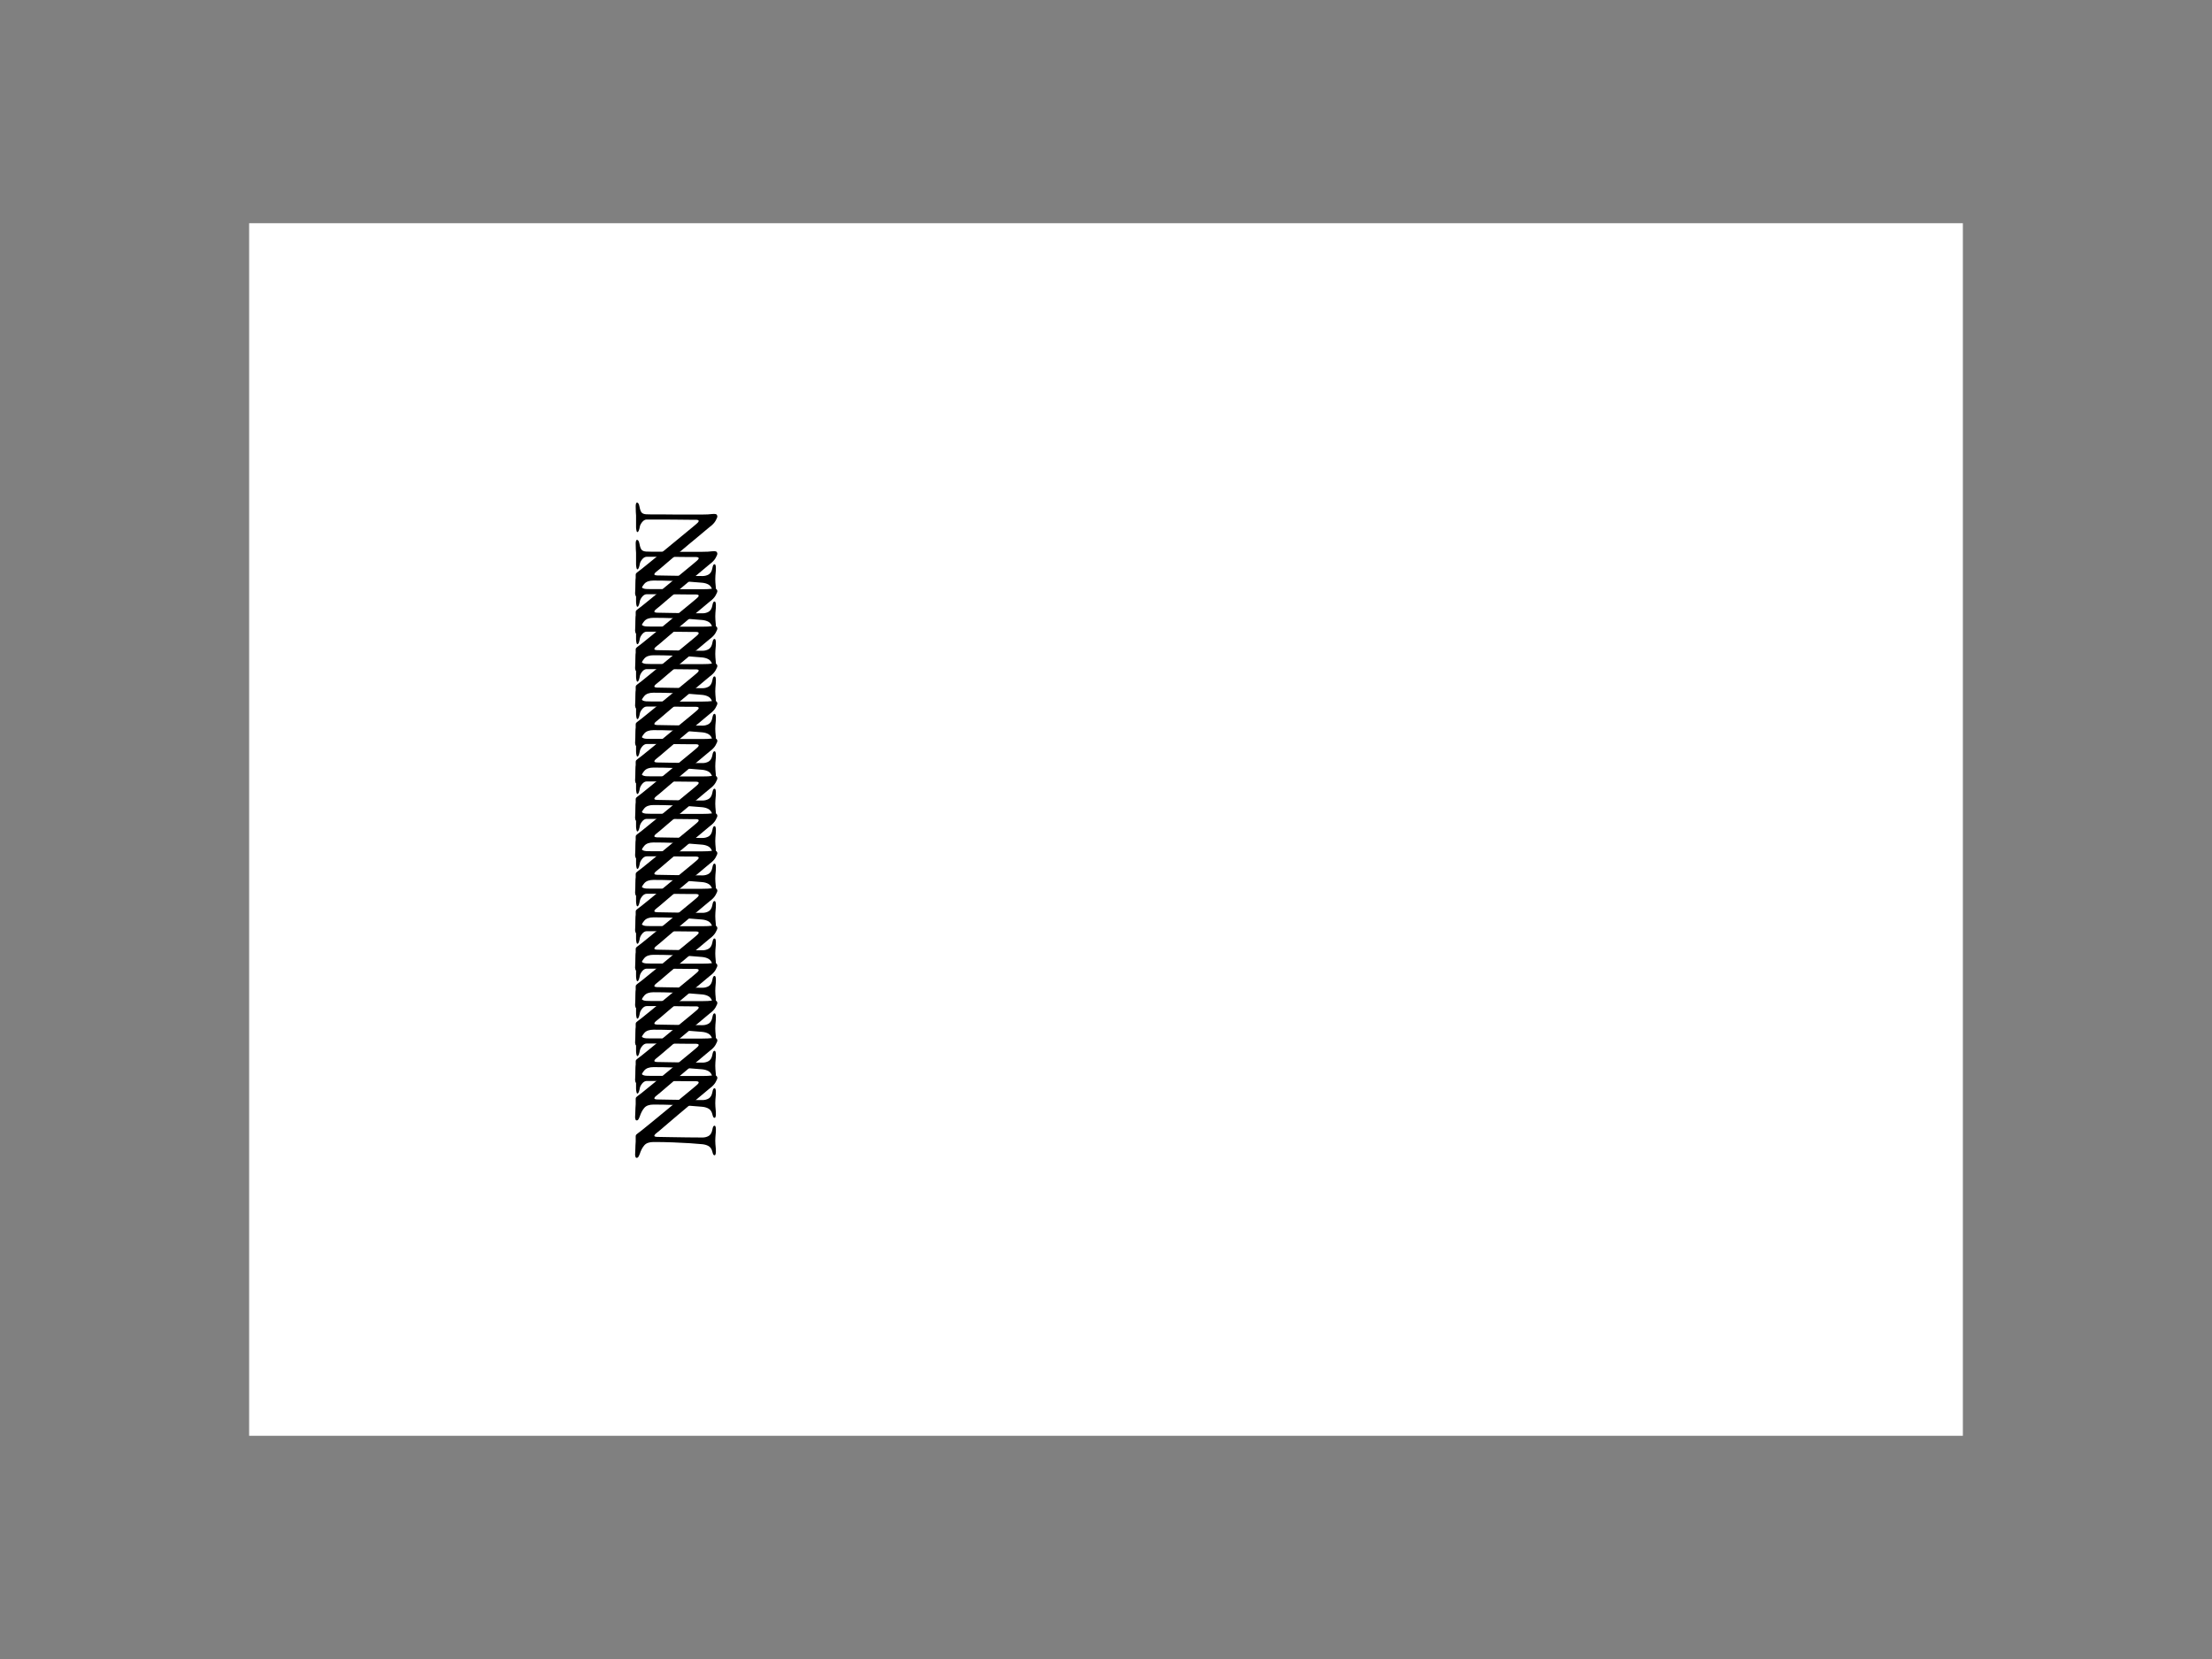 <svg width="1536" height="1152" viewBox="0 0 1536 1152" fill="none" xmlns="http://www.w3.org/2000/svg">
<rect width="1536" height="1152" fill="#808080"/>
<rect width="595" height="842" transform="translate(173 155)" fill="white"/>
<path d="M498.125 748.517C498.125 749.024 497.702 750.039 496.856 751.562C496.009 753.028 494.655 754.437 492.793 755.791C492.511 756.016 491.665 756.721 490.254 757.905C488.844 759.033 487.095 760.499 485.007 762.303C482.863 764.051 480.55 765.968 478.068 768.054C475.585 770.141 473.103 772.227 470.62 774.313C468.138 776.399 465.853 778.345 463.765 780.149C461.621 781.953 459.844 783.476 458.434 784.716C456.967 785.9 456.064 786.633 455.726 786.915C455.218 787.31 454.879 787.648 454.71 787.93C454.484 788.212 454.371 788.466 454.371 788.691C454.371 788.973 454.597 789.171 455.049 789.283C455.443 789.396 455.81 789.453 456.149 789.453C458.913 789.509 462.101 789.565 465.712 789.622C469.323 789.678 473.046 789.735 476.883 789.791C480.72 789.847 484.387 789.875 487.885 789.875C489.408 789.875 490.819 789.509 492.116 788.776C493.414 787.987 494.26 786.549 494.655 784.462C494.824 783.504 495.022 782.799 495.248 782.348C495.473 781.897 495.784 781.671 496.179 781.671C496.517 781.671 496.743 781.897 496.856 782.348C497.025 782.799 497.109 783.391 497.109 784.124C497.109 785.647 497.053 786.802 496.94 787.592C496.884 788.325 496.827 789.002 496.771 789.622C496.715 790.186 496.686 791.003 496.686 792.075C496.686 793.089 496.715 793.879 496.771 794.443C496.827 795.007 496.884 795.655 496.94 796.388C497.053 797.121 497.109 798.249 497.109 799.771C497.109 800.504 497.025 801.096 496.856 801.547C496.743 801.998 496.517 802.224 496.179 802.224C495.784 802.224 495.473 801.998 495.248 801.547C495.022 801.096 494.796 800.391 494.571 799.433C494.119 797.798 493.301 796.614 492.116 795.881C490.875 795.148 489.38 794.696 487.631 794.527C485.487 794.302 482.666 794.076 479.168 793.851C475.614 793.625 471.664 793.428 467.32 793.259C462.919 793.089 458.405 793.005 453.779 793.005C450.789 793.005 448.645 793.794 447.347 795.373C446.05 796.895 445.006 798.897 444.216 801.378C444.103 801.604 443.877 802.111 443.539 802.9C443.144 803.633 442.693 804 442.185 804C441.677 804 441.367 803.746 441.254 803.239C441.085 802.731 441 802.337 441 802.055C441.056 800.42 441.113 799.094 441.169 798.08C441.169 797.065 441.197 796.162 441.254 795.373C441.31 794.584 441.367 793.71 441.423 792.751C441.423 791.793 441.423 790.552 441.423 789.03C441.423 788.522 441.564 788.128 441.846 787.846C442.128 787.564 442.467 787.282 442.862 787C443.2 786.774 444.16 786.041 445.739 784.801C447.263 783.504 449.209 781.925 451.579 780.064C453.892 778.147 456.431 776.061 459.195 773.806C461.904 771.55 464.64 769.295 467.404 767.039C470.113 764.784 472.651 762.698 475.021 760.781C477.334 758.864 479.253 757.285 480.776 756.044C482.299 754.747 483.202 753.986 483.484 753.761C483.71 753.535 484.048 753.225 484.5 752.83C484.951 752.379 485.177 751.985 485.177 751.646C485.177 751.139 484.584 750.857 483.399 750.8C482.61 750.8 481.114 750.8 478.914 750.8C476.657 750.744 473.949 750.716 470.79 750.716C467.574 750.66 464.104 750.631 460.38 750.631C456.656 750.631 452.848 750.631 448.955 750.631C447.827 750.688 446.811 751.28 445.909 752.407C445.006 753.535 444.47 754.578 444.301 755.537C444.131 756.495 443.906 757.369 443.624 758.159C443.341 758.948 443.003 759.343 442.608 759.343C442.269 759.343 442.044 758.948 441.931 758.159C441.762 757.369 441.677 756.608 441.677 755.875C441.677 755.311 441.677 754.776 441.677 754.268C441.677 753.704 441.677 753.169 441.677 752.661C441.677 752.097 441.677 751.562 441.677 751.054C441.677 749.701 441.677 748.63 441.677 747.84C441.621 747.051 441.564 746.205 441.508 745.303C441.451 744.344 441.423 743.019 441.423 741.328C441.423 740.595 441.508 740.003 441.677 739.552C441.79 739.101 442.016 738.875 442.354 738.875C443.144 738.875 443.708 739.805 444.047 741.666C444.442 743.752 444.949 745.134 445.57 745.81C446.191 746.487 447.206 746.882 448.617 746.994C448.899 746.994 449.999 747.023 451.917 747.079C453.835 747.079 456.262 747.079 459.195 747.079C462.129 747.079 465.289 747.107 468.674 747.164C472.059 747.164 475.444 747.164 478.829 747.164C482.158 747.164 485.148 747.164 487.8 747.164C489.154 747.164 490.395 747.135 491.524 747.079C492.596 746.966 493.527 746.882 494.317 746.825C495.05 746.769 495.614 746.741 496.009 746.741C496.912 746.741 497.476 746.938 497.702 747.333C497.984 747.671 498.125 748.066 498.125 748.517Z" fill="black"/>
<path d="M498.125 722.517C498.125 723.024 497.702 724.039 496.856 725.562C496.009 727.028 494.655 728.437 492.793 729.791C492.511 730.016 491.665 730.721 490.254 731.905C488.844 733.033 487.095 734.499 485.007 736.303C482.863 738.051 480.55 739.968 478.068 742.054C475.585 744.141 473.103 746.227 470.62 748.313C468.138 750.399 465.853 752.345 463.765 754.149C461.621 755.953 459.844 757.476 458.434 758.716C456.967 759.9 456.064 760.633 455.726 760.915C455.218 761.31 454.879 761.648 454.71 761.93C454.484 762.212 454.371 762.466 454.371 762.691C454.371 762.973 454.597 763.171 455.049 763.283C455.443 763.396 455.81 763.453 456.149 763.453C458.913 763.509 462.101 763.565 465.712 763.622C469.323 763.678 473.046 763.735 476.883 763.791C480.72 763.847 484.387 763.875 487.885 763.875C489.408 763.875 490.819 763.509 492.116 762.776C493.414 761.987 494.26 760.549 494.655 758.462C494.824 757.504 495.022 756.799 495.248 756.348C495.473 755.897 495.784 755.671 496.179 755.671C496.517 755.671 496.743 755.897 496.856 756.348C497.025 756.799 497.109 757.391 497.109 758.124C497.109 759.647 497.053 760.802 496.94 761.592C496.884 762.325 496.827 763.002 496.771 763.622C496.715 764.186 496.686 765.003 496.686 766.075C496.686 767.089 496.715 767.879 496.771 768.443C496.827 769.007 496.884 769.655 496.94 770.388C497.053 771.121 497.109 772.249 497.109 773.771C497.109 774.504 497.025 775.096 496.856 775.547C496.743 775.998 496.517 776.224 496.179 776.224C495.784 776.224 495.473 775.998 495.248 775.547C495.022 775.096 494.796 774.391 494.571 773.433C494.119 771.798 493.301 770.614 492.116 769.881C490.875 769.148 489.38 768.696 487.631 768.527C485.487 768.302 482.666 768.076 479.168 767.851C475.614 767.625 471.664 767.428 467.32 767.259C462.919 767.089 458.405 767.005 453.779 767.005C450.789 767.005 448.645 767.794 447.347 769.373C446.05 770.895 445.006 772.897 444.216 775.378C444.103 775.604 443.877 776.111 443.539 776.9C443.144 777.633 442.693 778 442.185 778C441.677 778 441.367 777.746 441.254 777.239C441.085 776.731 441 776.337 441 776.055C441.056 774.42 441.113 773.094 441.169 772.08C441.169 771.065 441.197 770.162 441.254 769.373C441.31 768.584 441.367 767.71 441.423 766.751C441.423 765.793 441.423 764.552 441.423 763.03C441.423 762.522 441.564 762.128 441.846 761.846C442.128 761.564 442.467 761.282 442.862 761C443.2 760.774 444.16 760.041 445.739 758.801C447.263 757.504 449.209 755.925 451.579 754.064C453.892 752.147 456.431 750.061 459.195 747.806C461.904 745.55 464.64 743.295 467.404 741.039C470.113 738.784 472.651 736.698 475.021 734.781C477.334 732.864 479.253 731.285 480.776 730.044C482.299 728.747 483.202 727.986 483.484 727.761C483.71 727.535 484.048 727.225 484.5 726.83C484.951 726.379 485.177 725.985 485.177 725.646C485.177 725.139 484.584 724.857 483.399 724.8C482.61 724.8 481.114 724.8 478.914 724.8C476.657 724.744 473.949 724.716 470.79 724.716C467.574 724.66 464.104 724.631 460.38 724.631C456.656 724.631 452.848 724.631 448.955 724.631C447.827 724.688 446.811 725.28 445.909 726.407C445.006 727.535 444.47 728.578 444.301 729.537C444.131 730.495 443.906 731.369 443.624 732.159C443.341 732.948 443.003 733.343 442.608 733.343C442.269 733.343 442.044 732.948 441.931 732.159C441.762 731.369 441.677 730.608 441.677 729.875C441.677 729.311 441.677 728.776 441.677 728.268C441.677 727.704 441.677 727.169 441.677 726.661C441.677 726.097 441.677 725.562 441.677 725.054C441.677 723.701 441.677 722.63 441.677 721.84C441.621 721.051 441.564 720.205 441.508 719.303C441.451 718.344 441.423 717.019 441.423 715.328C441.423 714.595 441.508 714.003 441.677 713.552C441.79 713.101 442.016 712.875 442.354 712.875C443.144 712.875 443.708 713.805 444.047 715.666C444.442 717.752 444.949 719.134 445.57 719.81C446.191 720.487 447.206 720.882 448.617 720.994C448.899 720.994 449.999 721.023 451.917 721.079C453.835 721.079 456.262 721.079 459.195 721.079C462.129 721.079 465.289 721.107 468.674 721.164C472.059 721.164 475.444 721.164 478.829 721.164C482.158 721.164 485.148 721.164 487.8 721.164C489.154 721.164 490.395 721.135 491.524 721.079C492.596 720.966 493.527 720.882 494.317 720.825C495.05 720.769 495.614 720.741 496.009 720.741C496.912 720.741 497.476 720.938 497.702 721.333C497.984 721.671 498.125 722.066 498.125 722.517Z" fill="black"/>
<path d="M498.125 696.517C498.125 697.024 497.702 698.039 496.856 699.562C496.009 701.028 494.655 702.437 492.793 703.791C492.511 704.016 491.665 704.721 490.254 705.905C488.844 707.033 487.095 708.499 485.007 710.303C482.863 712.051 480.55 713.968 478.068 716.054C475.585 718.141 473.103 720.227 470.62 722.313C468.138 724.399 465.853 726.345 463.765 728.149C461.621 729.953 459.844 731.476 458.434 732.716C456.967 733.9 456.064 734.633 455.726 734.915C455.218 735.31 454.879 735.648 454.71 735.93C454.484 736.212 454.371 736.466 454.371 736.691C454.371 736.973 454.597 737.171 455.049 737.283C455.443 737.396 455.81 737.453 456.149 737.453C458.913 737.509 462.101 737.565 465.712 737.622C469.323 737.678 473.046 737.735 476.883 737.791C480.72 737.847 484.387 737.875 487.885 737.875C489.408 737.875 490.819 737.509 492.116 736.776C493.414 735.987 494.26 734.549 494.655 732.462C494.824 731.504 495.022 730.799 495.248 730.348C495.473 729.897 495.784 729.671 496.179 729.671C496.517 729.671 496.743 729.897 496.856 730.348C497.025 730.799 497.109 731.391 497.109 732.124C497.109 733.647 497.053 734.802 496.94 735.592C496.884 736.325 496.827 737.002 496.771 737.622C496.715 738.186 496.686 739.003 496.686 740.075C496.686 741.089 496.715 741.879 496.771 742.443C496.827 743.007 496.884 743.655 496.94 744.388C497.053 745.121 497.109 746.249 497.109 747.771C497.109 748.504 497.025 749.096 496.856 749.547C496.743 749.998 496.517 750.224 496.179 750.224C495.784 750.224 495.473 749.998 495.248 749.547C495.022 749.096 494.796 748.391 494.571 747.433C494.119 745.798 493.301 744.614 492.116 743.881C490.875 743.148 489.38 742.696 487.631 742.527C485.487 742.302 482.666 742.076 479.168 741.851C475.614 741.625 471.664 741.428 467.32 741.259C462.919 741.089 458.405 741.005 453.779 741.005C450.789 741.005 448.645 741.794 447.347 743.373C446.05 744.895 445.006 746.897 444.216 749.378C444.103 749.604 443.877 750.111 443.539 750.9C443.144 751.633 442.693 752 442.185 752C441.677 752 441.367 751.746 441.254 751.239C441.085 750.731 441 750.337 441 750.055C441.056 748.42 441.113 747.094 441.169 746.08C441.169 745.065 441.197 744.162 441.254 743.373C441.31 742.584 441.367 741.71 441.423 740.751C441.423 739.793 441.423 738.552 441.423 737.03C441.423 736.522 441.564 736.128 441.846 735.846C442.128 735.564 442.467 735.282 442.862 735C443.2 734.774 444.16 734.041 445.739 732.801C447.263 731.504 449.209 729.925 451.579 728.064C453.892 726.147 456.431 724.061 459.195 721.806C461.904 719.55 464.64 717.295 467.404 715.039C470.113 712.784 472.651 710.698 475.021 708.781C477.334 706.864 479.253 705.285 480.776 704.044C482.299 702.747 483.202 701.986 483.484 701.761C483.71 701.535 484.048 701.225 484.5 700.83C484.951 700.379 485.177 699.985 485.177 699.646C485.177 699.139 484.584 698.857 483.399 698.8C482.61 698.8 481.114 698.8 478.914 698.8C476.657 698.744 473.949 698.716 470.79 698.716C467.574 698.66 464.104 698.631 460.38 698.631C456.656 698.631 452.848 698.631 448.955 698.631C447.827 698.688 446.811 699.28 445.909 700.407C445.006 701.535 444.47 702.578 444.301 703.537C444.131 704.495 443.906 705.369 443.624 706.159C443.341 706.948 443.003 707.343 442.608 707.343C442.269 707.343 442.044 706.948 441.931 706.159C441.762 705.369 441.677 704.608 441.677 703.875C441.677 703.311 441.677 702.776 441.677 702.268C441.677 701.704 441.677 701.169 441.677 700.661C441.677 700.097 441.677 699.562 441.677 699.054C441.677 697.701 441.677 696.63 441.677 695.84C441.621 695.051 441.564 694.205 441.508 693.303C441.451 692.344 441.423 691.019 441.423 689.328C441.423 688.595 441.508 688.003 441.677 687.552C441.79 687.101 442.016 686.875 442.354 686.875C443.144 686.875 443.708 687.805 444.047 689.666C444.442 691.752 444.949 693.134 445.57 693.81C446.191 694.487 447.206 694.882 448.617 694.994C448.899 694.994 449.999 695.023 451.917 695.079C453.835 695.079 456.262 695.079 459.195 695.079C462.129 695.079 465.289 695.107 468.674 695.164C472.059 695.164 475.444 695.164 478.829 695.164C482.158 695.164 485.148 695.164 487.8 695.164C489.154 695.164 490.395 695.135 491.524 695.079C492.596 694.966 493.527 694.882 494.317 694.825C495.05 694.769 495.614 694.741 496.009 694.741C496.912 694.741 497.476 694.938 497.702 695.333C497.984 695.671 498.125 696.066 498.125 696.517Z" fill="black"/>
<path d="M498.125 670.517C498.125 671.024 497.702 672.039 496.856 673.562C496.009 675.028 494.655 676.437 492.793 677.791C492.511 678.016 491.665 678.721 490.254 679.905C488.844 681.033 487.095 682.499 485.007 684.303C482.863 686.051 480.55 687.968 478.068 690.054C475.585 692.141 473.103 694.227 470.62 696.313C468.138 698.399 465.853 700.345 463.765 702.149C461.621 703.953 459.844 705.476 458.434 706.716C456.967 707.9 456.064 708.633 455.726 708.915C455.218 709.31 454.879 709.648 454.71 709.93C454.484 710.212 454.371 710.466 454.371 710.691C454.371 710.973 454.597 711.171 455.049 711.283C455.443 711.396 455.81 711.453 456.149 711.453C458.913 711.509 462.101 711.565 465.712 711.622C469.323 711.678 473.046 711.735 476.883 711.791C480.72 711.847 484.387 711.875 487.885 711.875C489.408 711.875 490.819 711.509 492.116 710.776C493.414 709.987 494.26 708.549 494.655 706.462C494.824 705.504 495.022 704.799 495.248 704.348C495.473 703.897 495.784 703.671 496.179 703.671C496.517 703.671 496.743 703.897 496.856 704.348C497.025 704.799 497.109 705.391 497.109 706.124C497.109 707.647 497.053 708.802 496.94 709.592C496.884 710.325 496.827 711.002 496.771 711.622C496.715 712.186 496.686 713.003 496.686 714.075C496.686 715.089 496.715 715.879 496.771 716.443C496.827 717.007 496.884 717.655 496.94 718.388C497.053 719.121 497.109 720.249 497.109 721.771C497.109 722.504 497.025 723.096 496.856 723.547C496.743 723.998 496.517 724.224 496.179 724.224C495.784 724.224 495.473 723.998 495.248 723.547C495.022 723.096 494.796 722.391 494.571 721.433C494.119 719.798 493.301 718.614 492.116 717.881C490.875 717.148 489.38 716.696 487.631 716.527C485.487 716.302 482.666 716.076 479.168 715.851C475.614 715.625 471.664 715.428 467.32 715.259C462.919 715.089 458.405 715.005 453.779 715.005C450.789 715.005 448.645 715.794 447.347 717.373C446.05 718.895 445.006 720.897 444.216 723.378C444.103 723.604 443.877 724.111 443.539 724.9C443.144 725.633 442.693 726 442.185 726C441.677 726 441.367 725.746 441.254 725.239C441.085 724.731 441 724.337 441 724.055C441.056 722.42 441.113 721.094 441.169 720.08C441.169 719.065 441.197 718.162 441.254 717.373C441.31 716.584 441.367 715.71 441.423 714.751C441.423 713.793 441.423 712.552 441.423 711.03C441.423 710.522 441.564 710.128 441.846 709.846C442.128 709.564 442.467 709.282 442.862 709C443.2 708.774 444.16 708.041 445.739 706.801C447.263 705.504 449.209 703.925 451.579 702.064C453.892 700.147 456.431 698.061 459.195 695.806C461.904 693.55 464.64 691.295 467.404 689.039C470.113 686.784 472.651 684.698 475.021 682.781C477.334 680.864 479.253 679.285 480.776 678.044C482.299 676.747 483.202 675.986 483.484 675.761C483.71 675.535 484.048 675.225 484.5 674.83C484.951 674.379 485.177 673.985 485.177 673.646C485.177 673.139 484.584 672.857 483.399 672.8C482.61 672.8 481.114 672.8 478.914 672.8C476.657 672.744 473.949 672.716 470.79 672.716C467.574 672.66 464.104 672.631 460.38 672.631C456.656 672.631 452.848 672.631 448.955 672.631C447.827 672.688 446.811 673.28 445.909 674.407C445.006 675.535 444.47 676.578 444.301 677.537C444.131 678.495 443.906 679.369 443.624 680.159C443.341 680.948 443.003 681.343 442.608 681.343C442.269 681.343 442.044 680.948 441.931 680.159C441.762 679.369 441.677 678.608 441.677 677.875C441.677 677.311 441.677 676.776 441.677 676.268C441.677 675.704 441.677 675.169 441.677 674.661C441.677 674.097 441.677 673.562 441.677 673.054C441.677 671.701 441.677 670.63 441.677 669.84C441.621 669.051 441.564 668.205 441.508 667.303C441.451 666.344 441.423 665.019 441.423 663.328C441.423 662.595 441.508 662.003 441.677 661.552C441.79 661.101 442.016 660.875 442.354 660.875C443.144 660.875 443.708 661.805 444.047 663.666C444.442 665.752 444.949 667.134 445.57 667.81C446.191 668.487 447.206 668.882 448.617 668.994C448.899 668.994 449.999 669.023 451.917 669.079C453.835 669.079 456.262 669.079 459.195 669.079C462.129 669.079 465.289 669.107 468.674 669.164C472.059 669.164 475.444 669.164 478.829 669.164C482.158 669.164 485.148 669.164 487.8 669.164C489.154 669.164 490.395 669.135 491.524 669.079C492.596 668.966 493.527 668.882 494.317 668.825C495.05 668.769 495.614 668.741 496.009 668.741C496.912 668.741 497.476 668.938 497.702 669.333C497.984 669.671 498.125 670.066 498.125 670.517Z" fill="black"/>
<path d="M498.125 644.517C498.125 645.024 497.702 646.039 496.856 647.562C496.009 649.028 494.655 650.437 492.793 651.791C492.511 652.016 491.665 652.721 490.254 653.905C488.844 655.033 487.095 656.499 485.007 658.303C482.863 660.051 480.55 661.968 478.068 664.054C475.585 666.141 473.103 668.227 470.62 670.313C468.138 672.399 465.853 674.345 463.765 676.149C461.621 677.953 459.844 679.476 458.434 680.716C456.967 681.9 456.064 682.633 455.726 682.915C455.218 683.31 454.879 683.648 454.71 683.93C454.484 684.212 454.371 684.466 454.371 684.691C454.371 684.973 454.597 685.171 455.049 685.283C455.443 685.396 455.81 685.453 456.149 685.453C458.913 685.509 462.101 685.565 465.712 685.622C469.323 685.678 473.046 685.735 476.883 685.791C480.72 685.847 484.387 685.875 487.885 685.875C489.408 685.875 490.819 685.509 492.116 684.776C493.414 683.987 494.26 682.549 494.655 680.462C494.824 679.504 495.022 678.799 495.248 678.348C495.473 677.897 495.784 677.671 496.179 677.671C496.517 677.671 496.743 677.897 496.856 678.348C497.025 678.799 497.109 679.391 497.109 680.124C497.109 681.647 497.053 682.802 496.94 683.592C496.884 684.325 496.827 685.002 496.771 685.622C496.715 686.186 496.686 687.003 496.686 688.075C496.686 689.089 496.715 689.879 496.771 690.443C496.827 691.007 496.884 691.655 496.94 692.388C497.053 693.121 497.109 694.249 497.109 695.771C497.109 696.504 497.025 697.096 496.856 697.547C496.743 697.998 496.517 698.224 496.179 698.224C495.784 698.224 495.473 697.998 495.248 697.547C495.022 697.096 494.796 696.391 494.571 695.433C494.119 693.798 493.301 692.614 492.116 691.881C490.875 691.148 489.38 690.696 487.631 690.527C485.487 690.302 482.666 690.076 479.168 689.851C475.614 689.625 471.664 689.428 467.32 689.259C462.919 689.089 458.405 689.005 453.779 689.005C450.789 689.005 448.645 689.794 447.347 691.373C446.05 692.895 445.006 694.897 444.216 697.378C444.103 697.604 443.877 698.111 443.539 698.9C443.144 699.633 442.693 700 442.185 700C441.677 700 441.367 699.746 441.254 699.239C441.085 698.731 441 698.337 441 698.055C441.056 696.42 441.113 695.094 441.169 694.08C441.169 693.065 441.197 692.162 441.254 691.373C441.31 690.584 441.367 689.71 441.423 688.751C441.423 687.793 441.423 686.552 441.423 685.03C441.423 684.522 441.564 684.128 441.846 683.846C442.128 683.564 442.467 683.282 442.862 683C443.2 682.774 444.16 682.041 445.739 680.801C447.263 679.504 449.209 677.925 451.579 676.064C453.892 674.147 456.431 672.061 459.195 669.806C461.904 667.55 464.64 665.295 467.404 663.039C470.113 660.784 472.651 658.698 475.021 656.781C477.334 654.864 479.253 653.285 480.776 652.044C482.299 650.747 483.202 649.986 483.484 649.761C483.71 649.535 484.048 649.225 484.5 648.83C484.951 648.379 485.177 647.985 485.177 647.646C485.177 647.139 484.584 646.857 483.399 646.8C482.61 646.8 481.114 646.8 478.914 646.8C476.657 646.744 473.949 646.716 470.79 646.716C467.574 646.66 464.104 646.631 460.38 646.631C456.656 646.631 452.848 646.631 448.955 646.631C447.827 646.688 446.811 647.28 445.909 648.407C445.006 649.535 444.47 650.578 444.301 651.537C444.131 652.495 443.906 653.369 443.624 654.159C443.341 654.948 443.003 655.343 442.608 655.343C442.269 655.343 442.044 654.948 441.931 654.159C441.762 653.369 441.677 652.608 441.677 651.875C441.677 651.311 441.677 650.776 441.677 650.268C441.677 649.704 441.677 649.169 441.677 648.661C441.677 648.097 441.677 647.562 441.677 647.054C441.677 645.701 441.677 644.63 441.677 643.84C441.621 643.051 441.564 642.205 441.508 641.303C441.451 640.344 441.423 639.019 441.423 637.328C441.423 636.595 441.508 636.003 441.677 635.552C441.79 635.101 442.016 634.875 442.354 634.875C443.144 634.875 443.708 635.805 444.047 637.666C444.442 639.752 444.949 641.134 445.57 641.81C446.191 642.487 447.206 642.882 448.617 642.994C448.899 642.994 449.999 643.023 451.917 643.079C453.835 643.079 456.262 643.079 459.195 643.079C462.129 643.079 465.289 643.107 468.674 643.164C472.059 643.164 475.444 643.164 478.829 643.164C482.158 643.164 485.148 643.164 487.8 643.164C489.154 643.164 490.395 643.135 491.524 643.079C492.596 642.966 493.527 642.882 494.317 642.825C495.05 642.769 495.614 642.741 496.009 642.741C496.912 642.741 497.476 642.938 497.702 643.333C497.984 643.671 498.125 644.066 498.125 644.517Z" fill="black"/>
<path d="M498.125 618.517C498.125 619.024 497.702 620.039 496.856 621.562C496.009 623.028 494.655 624.437 492.793 625.791C492.511 626.016 491.665 626.721 490.254 627.905C488.844 629.033 487.095 630.499 485.007 632.303C482.863 634.051 480.55 635.968 478.068 638.054C475.585 640.141 473.103 642.227 470.62 644.313C468.138 646.399 465.853 648.345 463.765 650.149C461.621 651.953 459.844 653.476 458.434 654.716C456.967 655.9 456.064 656.633 455.726 656.915C455.218 657.31 454.879 657.648 454.71 657.93C454.484 658.212 454.371 658.466 454.371 658.691C454.371 658.973 454.597 659.171 455.049 659.283C455.443 659.396 455.81 659.453 456.149 659.453C458.913 659.509 462.101 659.565 465.712 659.622C469.323 659.678 473.046 659.735 476.883 659.791C480.72 659.847 484.387 659.875 487.885 659.875C489.408 659.875 490.819 659.509 492.116 658.776C493.414 657.987 494.26 656.549 494.655 654.462C494.824 653.504 495.022 652.799 495.248 652.348C495.473 651.897 495.784 651.671 496.179 651.671C496.517 651.671 496.743 651.897 496.856 652.348C497.025 652.799 497.109 653.391 497.109 654.124C497.109 655.647 497.053 656.802 496.94 657.592C496.884 658.325 496.827 659.002 496.771 659.622C496.715 660.186 496.686 661.003 496.686 662.075C496.686 663.089 496.715 663.879 496.771 664.443C496.827 665.007 496.884 665.655 496.94 666.388C497.053 667.121 497.109 668.249 497.109 669.771C497.109 670.504 497.025 671.096 496.856 671.547C496.743 671.998 496.517 672.224 496.179 672.224C495.784 672.224 495.473 671.998 495.248 671.547C495.022 671.096 494.796 670.391 494.571 669.433C494.119 667.798 493.301 666.614 492.116 665.881C490.875 665.148 489.38 664.696 487.631 664.527C485.487 664.302 482.666 664.076 479.168 663.851C475.614 663.625 471.664 663.428 467.32 663.259C462.919 663.089 458.405 663.005 453.779 663.005C450.789 663.005 448.645 663.794 447.347 665.373C446.05 666.895 445.006 668.897 444.216 671.378C444.103 671.604 443.877 672.111 443.539 672.9C443.144 673.633 442.693 674 442.185 674C441.677 674 441.367 673.746 441.254 673.239C441.085 672.731 441 672.337 441 672.055C441.056 670.42 441.113 669.094 441.169 668.08C441.169 667.065 441.197 666.162 441.254 665.373C441.31 664.584 441.367 663.71 441.423 662.751C441.423 661.793 441.423 660.552 441.423 659.03C441.423 658.522 441.564 658.128 441.846 657.846C442.128 657.564 442.467 657.282 442.862 657C443.2 656.774 444.16 656.041 445.739 654.801C447.263 653.504 449.209 651.925 451.579 650.064C453.892 648.147 456.431 646.061 459.195 643.806C461.904 641.55 464.64 639.295 467.404 637.039C470.113 634.784 472.651 632.698 475.021 630.781C477.334 628.864 479.253 627.285 480.776 626.044C482.299 624.747 483.202 623.986 483.484 623.761C483.71 623.535 484.048 623.225 484.5 622.83C484.951 622.379 485.177 621.985 485.177 621.646C485.177 621.139 484.584 620.857 483.399 620.8C482.61 620.8 481.114 620.8 478.914 620.8C476.657 620.744 473.949 620.716 470.79 620.716C467.574 620.66 464.104 620.631 460.38 620.631C456.656 620.631 452.848 620.631 448.955 620.631C447.827 620.688 446.811 621.28 445.909 622.407C445.006 623.535 444.47 624.578 444.301 625.537C444.131 626.495 443.906 627.369 443.624 628.159C443.341 628.948 443.003 629.343 442.608 629.343C442.269 629.343 442.044 628.948 441.931 628.159C441.762 627.369 441.677 626.608 441.677 625.875C441.677 625.311 441.677 624.776 441.677 624.268C441.677 623.704 441.677 623.169 441.677 622.661C441.677 622.097 441.677 621.562 441.677 621.054C441.677 619.701 441.677 618.63 441.677 617.84C441.621 617.051 441.564 616.205 441.508 615.303C441.451 614.344 441.423 613.019 441.423 611.328C441.423 610.595 441.508 610.003 441.677 609.552C441.79 609.101 442.016 608.875 442.354 608.875C443.144 608.875 443.708 609.805 444.047 611.666C444.442 613.752 444.949 615.134 445.57 615.81C446.191 616.487 447.206 616.882 448.617 616.994C448.899 616.994 449.999 617.023 451.917 617.079C453.835 617.079 456.262 617.079 459.195 617.079C462.129 617.079 465.289 617.107 468.674 617.164C472.059 617.164 475.444 617.164 478.829 617.164C482.158 617.164 485.148 617.164 487.8 617.164C489.154 617.164 490.395 617.135 491.524 617.079C492.596 616.966 493.527 616.882 494.317 616.825C495.05 616.769 495.614 616.741 496.009 616.741C496.912 616.741 497.476 616.938 497.702 617.333C497.984 617.671 498.125 618.066 498.125 618.517Z" fill="black"/>
<path d="M498.125 592.517C498.125 593.024 497.702 594.039 496.856 595.562C496.009 597.028 494.655 598.437 492.793 599.791C492.511 600.016 491.665 600.721 490.254 601.905C488.844 603.033 487.095 604.499 485.007 606.303C482.863 608.051 480.55 609.968 478.068 612.054C475.585 614.141 473.103 616.227 470.62 618.313C468.138 620.399 465.853 622.345 463.765 624.149C461.621 625.953 459.844 627.476 458.434 628.716C456.967 629.9 456.064 630.633 455.726 630.915C455.218 631.31 454.879 631.648 454.71 631.93C454.484 632.212 454.371 632.466 454.371 632.691C454.371 632.973 454.597 633.171 455.049 633.283C455.443 633.396 455.81 633.453 456.149 633.453C458.913 633.509 462.101 633.565 465.712 633.622C469.323 633.678 473.046 633.735 476.883 633.791C480.72 633.847 484.387 633.875 487.885 633.875C489.408 633.875 490.819 633.509 492.116 632.776C493.414 631.987 494.26 630.549 494.655 628.462C494.824 627.504 495.022 626.799 495.248 626.348C495.473 625.897 495.784 625.671 496.179 625.671C496.517 625.671 496.743 625.897 496.856 626.348C497.025 626.799 497.109 627.391 497.109 628.124C497.109 629.647 497.053 630.802 496.94 631.592C496.884 632.325 496.827 633.002 496.771 633.622C496.715 634.186 496.686 635.003 496.686 636.075C496.686 637.089 496.715 637.879 496.771 638.443C496.827 639.007 496.884 639.655 496.94 640.388C497.053 641.121 497.109 642.249 497.109 643.771C497.109 644.504 497.025 645.096 496.856 645.547C496.743 645.998 496.517 646.224 496.179 646.224C495.784 646.224 495.473 645.998 495.248 645.547C495.022 645.096 494.796 644.391 494.571 643.433C494.119 641.798 493.301 640.614 492.116 639.881C490.875 639.148 489.38 638.696 487.631 638.527C485.487 638.302 482.666 638.076 479.168 637.851C475.614 637.625 471.664 637.428 467.32 637.259C462.919 637.089 458.405 637.005 453.779 637.005C450.789 637.005 448.645 637.794 447.347 639.373C446.05 640.895 445.006 642.897 444.216 645.378C444.103 645.604 443.877 646.111 443.539 646.9C443.144 647.633 442.693 648 442.185 648C441.677 648 441.367 647.746 441.254 647.239C441.085 646.731 441 646.337 441 646.055C441.056 644.42 441.113 643.094 441.169 642.08C441.169 641.065 441.197 640.162 441.254 639.373C441.31 638.584 441.367 637.71 441.423 636.751C441.423 635.793 441.423 634.552 441.423 633.03C441.423 632.522 441.564 632.128 441.846 631.846C442.128 631.564 442.467 631.282 442.862 631C443.2 630.774 444.16 630.041 445.739 628.801C447.263 627.504 449.209 625.925 451.579 624.064C453.892 622.147 456.431 620.061 459.195 617.806C461.904 615.55 464.64 613.295 467.404 611.039C470.113 608.784 472.651 606.698 475.021 604.781C477.334 602.864 479.253 601.285 480.776 600.044C482.299 598.747 483.202 597.986 483.484 597.761C483.71 597.535 484.048 597.225 484.5 596.83C484.951 596.379 485.177 595.985 485.177 595.646C485.177 595.139 484.584 594.857 483.399 594.8C482.61 594.8 481.114 594.8 478.914 594.8C476.657 594.744 473.949 594.716 470.79 594.716C467.574 594.66 464.104 594.631 460.38 594.631C456.656 594.631 452.848 594.631 448.955 594.631C447.827 594.688 446.811 595.28 445.909 596.407C445.006 597.535 444.47 598.578 444.301 599.537C444.131 600.495 443.906 601.369 443.624 602.159C443.341 602.948 443.003 603.343 442.608 603.343C442.269 603.343 442.044 602.948 441.931 602.159C441.762 601.369 441.677 600.608 441.677 599.875C441.677 599.311 441.677 598.776 441.677 598.268C441.677 597.704 441.677 597.169 441.677 596.661C441.677 596.097 441.677 595.562 441.677 595.054C441.677 593.701 441.677 592.63 441.677 591.84C441.621 591.051 441.564 590.205 441.508 589.303C441.451 588.344 441.423 587.019 441.423 585.328C441.423 584.595 441.508 584.003 441.677 583.552C441.79 583.101 442.016 582.875 442.354 582.875C443.144 582.875 443.708 583.805 444.047 585.666C444.442 587.752 444.949 589.134 445.57 589.81C446.191 590.487 447.206 590.882 448.617 590.994C448.899 590.994 449.999 591.023 451.917 591.079C453.835 591.079 456.262 591.079 459.195 591.079C462.129 591.079 465.289 591.107 468.674 591.164C472.059 591.164 475.444 591.164 478.829 591.164C482.158 591.164 485.148 591.164 487.8 591.164C489.154 591.164 490.395 591.135 491.524 591.079C492.596 590.966 493.527 590.882 494.317 590.825C495.05 590.769 495.614 590.741 496.009 590.741C496.912 590.741 497.476 590.938 497.702 591.333C497.984 591.671 498.125 592.066 498.125 592.517Z" fill="black"/>
<path d="M498.125 566.517C498.125 567.024 497.702 568.039 496.856 569.562C496.009 571.028 494.655 572.437 492.793 573.791C492.511 574.016 491.665 574.721 490.254 575.905C488.844 577.033 487.095 578.499 485.007 580.303C482.863 582.051 480.55 583.968 478.068 586.054C475.585 588.141 473.103 590.227 470.62 592.313C468.138 594.399 465.853 596.345 463.765 598.149C461.621 599.953 459.844 601.476 458.434 602.716C456.967 603.9 456.064 604.633 455.726 604.915C455.218 605.31 454.879 605.648 454.71 605.93C454.484 606.212 454.371 606.466 454.371 606.691C454.371 606.973 454.597 607.171 455.049 607.283C455.443 607.396 455.81 607.453 456.149 607.453C458.913 607.509 462.101 607.565 465.712 607.622C469.323 607.678 473.046 607.735 476.883 607.791C480.72 607.847 484.387 607.875 487.885 607.875C489.408 607.875 490.819 607.509 492.116 606.776C493.414 605.987 494.26 604.549 494.655 602.462C494.824 601.504 495.022 600.799 495.248 600.348C495.473 599.897 495.784 599.671 496.179 599.671C496.517 599.671 496.743 599.897 496.856 600.348C497.025 600.799 497.109 601.391 497.109 602.124C497.109 603.647 497.053 604.802 496.94 605.592C496.884 606.325 496.827 607.002 496.771 607.622C496.715 608.186 496.686 609.003 496.686 610.075C496.686 611.089 496.715 611.879 496.771 612.443C496.827 613.007 496.884 613.655 496.94 614.388C497.053 615.121 497.109 616.249 497.109 617.771C497.109 618.504 497.025 619.096 496.856 619.547C496.743 619.998 496.517 620.224 496.179 620.224C495.784 620.224 495.473 619.998 495.248 619.547C495.022 619.096 494.796 618.391 494.571 617.433C494.119 615.798 493.301 614.614 492.116 613.881C490.875 613.148 489.38 612.696 487.631 612.527C485.487 612.302 482.666 612.076 479.168 611.851C475.614 611.625 471.664 611.428 467.32 611.259C462.919 611.089 458.405 611.005 453.779 611.005C450.789 611.005 448.645 611.794 447.347 613.373C446.05 614.895 445.006 616.897 444.216 619.378C444.103 619.604 443.877 620.111 443.539 620.9C443.144 621.633 442.693 622 442.185 622C441.677 622 441.367 621.746 441.254 621.239C441.085 620.731 441 620.337 441 620.055C441.056 618.42 441.113 617.094 441.169 616.08C441.169 615.065 441.197 614.162 441.254 613.373C441.31 612.584 441.367 611.71 441.423 610.751C441.423 609.793 441.423 608.552 441.423 607.03C441.423 606.522 441.564 606.128 441.846 605.846C442.128 605.564 442.467 605.282 442.862 605C443.2 604.774 444.16 604.041 445.739 602.801C447.263 601.504 449.209 599.925 451.579 598.064C453.892 596.147 456.431 594.061 459.195 591.806C461.904 589.55 464.64 587.295 467.404 585.039C470.113 582.784 472.651 580.698 475.021 578.781C477.334 576.864 479.253 575.285 480.776 574.044C482.299 572.747 483.202 571.986 483.484 571.761C483.71 571.535 484.048 571.225 484.5 570.83C484.951 570.379 485.177 569.985 485.177 569.646C485.177 569.139 484.584 568.857 483.399 568.8C482.61 568.8 481.114 568.8 478.914 568.8C476.657 568.744 473.949 568.716 470.79 568.716C467.574 568.66 464.104 568.631 460.38 568.631C456.656 568.631 452.848 568.631 448.955 568.631C447.827 568.688 446.811 569.28 445.909 570.407C445.006 571.535 444.47 572.578 444.301 573.537C444.131 574.495 443.906 575.369 443.624 576.159C443.341 576.948 443.003 577.343 442.608 577.343C442.269 577.343 442.044 576.948 441.931 576.159C441.762 575.369 441.677 574.608 441.677 573.875C441.677 573.311 441.677 572.776 441.677 572.268C441.677 571.704 441.677 571.169 441.677 570.661C441.677 570.097 441.677 569.562 441.677 569.054C441.677 567.701 441.677 566.63 441.677 565.84C441.621 565.051 441.564 564.205 441.508 563.303C441.451 562.344 441.423 561.019 441.423 559.328C441.423 558.595 441.508 558.003 441.677 557.552C441.79 557.101 442.016 556.875 442.354 556.875C443.144 556.875 443.708 557.805 444.047 559.666C444.442 561.752 444.949 563.134 445.57 563.81C446.191 564.487 447.206 564.882 448.617 564.994C448.899 564.994 449.999 565.023 451.917 565.079C453.835 565.079 456.262 565.079 459.195 565.079C462.129 565.079 465.289 565.107 468.674 565.164C472.059 565.164 475.444 565.164 478.829 565.164C482.158 565.164 485.148 565.164 487.8 565.164C489.154 565.164 490.395 565.135 491.524 565.079C492.596 564.966 493.527 564.882 494.317 564.825C495.05 564.769 495.614 564.741 496.009 564.741C496.912 564.741 497.476 564.938 497.702 565.333C497.984 565.671 498.125 566.066 498.125 566.517Z" fill="black"/>
<path d="M498.125 540.517C498.125 541.024 497.702 542.039 496.856 543.562C496.009 545.028 494.655 546.437 492.793 547.791C492.511 548.016 491.665 548.721 490.254 549.905C488.844 551.033 487.095 552.499 485.007 554.303C482.863 556.051 480.55 557.968 478.068 560.054C475.585 562.141 473.103 564.227 470.62 566.313C468.138 568.399 465.853 570.345 463.765 572.149C461.621 573.953 459.844 575.476 458.434 576.716C456.967 577.9 456.064 578.633 455.726 578.915C455.218 579.31 454.879 579.648 454.71 579.93C454.484 580.212 454.371 580.466 454.371 580.691C454.371 580.973 454.597 581.171 455.049 581.283C455.443 581.396 455.81 581.453 456.149 581.453C458.913 581.509 462.101 581.565 465.712 581.622C469.323 581.678 473.046 581.735 476.883 581.791C480.72 581.847 484.387 581.875 487.885 581.875C489.408 581.875 490.819 581.509 492.116 580.776C493.414 579.987 494.26 578.549 494.655 576.462C494.824 575.504 495.022 574.799 495.248 574.348C495.473 573.897 495.784 573.671 496.179 573.671C496.517 573.671 496.743 573.897 496.856 574.348C497.025 574.799 497.109 575.391 497.109 576.124C497.109 577.647 497.053 578.802 496.94 579.592C496.884 580.325 496.827 581.002 496.771 581.622C496.715 582.186 496.686 583.003 496.686 584.075C496.686 585.089 496.715 585.879 496.771 586.443C496.827 587.007 496.884 587.655 496.94 588.388C497.053 589.121 497.109 590.249 497.109 591.771C497.109 592.504 497.025 593.096 496.856 593.547C496.743 593.998 496.517 594.224 496.179 594.224C495.784 594.224 495.473 593.998 495.248 593.547C495.022 593.096 494.796 592.391 494.571 591.433C494.119 589.798 493.301 588.614 492.116 587.881C490.875 587.148 489.38 586.696 487.631 586.527C485.487 586.302 482.666 586.076 479.168 585.851C475.614 585.625 471.664 585.428 467.32 585.259C462.919 585.089 458.405 585.005 453.779 585.005C450.789 585.005 448.645 585.794 447.347 587.373C446.05 588.895 445.006 590.897 444.216 593.378C444.103 593.604 443.877 594.111 443.539 594.9C443.144 595.633 442.693 596 442.185 596C441.677 596 441.367 595.746 441.254 595.239C441.085 594.731 441 594.337 441 594.055C441.056 592.42 441.113 591.094 441.169 590.08C441.169 589.065 441.197 588.162 441.254 587.373C441.31 586.584 441.367 585.71 441.423 584.751C441.423 583.793 441.423 582.552 441.423 581.03C441.423 580.522 441.564 580.128 441.846 579.846C442.128 579.564 442.467 579.282 442.862 579C443.2 578.774 444.16 578.041 445.739 576.801C447.263 575.504 449.209 573.925 451.579 572.064C453.892 570.147 456.431 568.061 459.195 565.806C461.904 563.55 464.64 561.295 467.404 559.039C470.113 556.784 472.651 554.698 475.021 552.781C477.334 550.864 479.253 549.285 480.776 548.044C482.299 546.747 483.202 545.986 483.484 545.761C483.71 545.535 484.048 545.225 484.5 544.83C484.951 544.379 485.177 543.985 485.177 543.646C485.177 543.139 484.584 542.857 483.399 542.8C482.61 542.8 481.114 542.8 478.914 542.8C476.657 542.744 473.949 542.716 470.79 542.716C467.574 542.66 464.104 542.631 460.38 542.631C456.656 542.631 452.848 542.631 448.955 542.631C447.827 542.688 446.811 543.28 445.909 544.407C445.006 545.535 444.47 546.578 444.301 547.537C444.131 548.495 443.906 549.369 443.624 550.159C443.341 550.948 443.003 551.343 442.608 551.343C442.269 551.343 442.044 550.948 441.931 550.159C441.762 549.369 441.677 548.608 441.677 547.875C441.677 547.311 441.677 546.776 441.677 546.268C441.677 545.704 441.677 545.169 441.677 544.661C441.677 544.097 441.677 543.562 441.677 543.054C441.677 541.701 441.677 540.63 441.677 539.84C441.621 539.051 441.564 538.205 441.508 537.303C441.451 536.344 441.423 535.019 441.423 533.328C441.423 532.595 441.508 532.003 441.677 531.552C441.79 531.101 442.016 530.875 442.354 530.875C443.144 530.875 443.708 531.805 444.047 533.666C444.442 535.752 444.949 537.134 445.57 537.81C446.191 538.487 447.206 538.882 448.617 538.994C448.899 538.994 449.999 539.023 451.917 539.079C453.835 539.079 456.262 539.079 459.195 539.079C462.129 539.079 465.289 539.107 468.674 539.164C472.059 539.164 475.444 539.164 478.829 539.164C482.158 539.164 485.148 539.164 487.8 539.164C489.154 539.164 490.395 539.135 491.524 539.079C492.596 538.966 493.527 538.882 494.317 538.825C495.05 538.769 495.614 538.741 496.009 538.741C496.912 538.741 497.476 538.938 497.702 539.333C497.984 539.671 498.125 540.066 498.125 540.517Z" fill="black"/>
<path d="M498.125 514.517C498.125 515.024 497.702 516.039 496.856 517.562C496.009 519.028 494.655 520.437 492.793 521.791C492.511 522.016 491.665 522.721 490.254 523.905C488.844 525.033 487.095 526.499 485.007 528.303C482.863 530.051 480.55 531.968 478.068 534.054C475.585 536.141 473.103 538.227 470.62 540.313C468.138 542.399 465.853 544.345 463.765 546.149C461.621 547.953 459.844 549.476 458.434 550.716C456.967 551.9 456.064 552.633 455.726 552.915C455.218 553.31 454.879 553.648 454.71 553.93C454.484 554.212 454.371 554.466 454.371 554.691C454.371 554.973 454.597 555.171 455.049 555.283C455.443 555.396 455.81 555.453 456.149 555.453C458.913 555.509 462.101 555.565 465.712 555.622C469.323 555.678 473.046 555.735 476.883 555.791C480.72 555.847 484.387 555.875 487.885 555.875C489.408 555.875 490.819 555.509 492.116 554.776C493.414 553.987 494.26 552.549 494.655 550.462C494.824 549.504 495.022 548.799 495.248 548.348C495.473 547.897 495.784 547.671 496.179 547.671C496.517 547.671 496.743 547.897 496.856 548.348C497.025 548.799 497.109 549.391 497.109 550.124C497.109 551.647 497.053 552.802 496.94 553.592C496.884 554.325 496.827 555.002 496.771 555.622C496.715 556.186 496.686 557.003 496.686 558.075C496.686 559.089 496.715 559.879 496.771 560.443C496.827 561.007 496.884 561.655 496.94 562.388C497.053 563.121 497.109 564.249 497.109 565.771C497.109 566.504 497.025 567.096 496.856 567.547C496.743 567.998 496.517 568.224 496.179 568.224C495.784 568.224 495.473 567.998 495.248 567.547C495.022 567.096 494.796 566.391 494.571 565.433C494.119 563.798 493.301 562.614 492.116 561.881C490.875 561.148 489.38 560.696 487.631 560.527C485.487 560.302 482.666 560.076 479.168 559.851C475.614 559.625 471.664 559.428 467.32 559.259C462.919 559.089 458.405 559.005 453.779 559.005C450.789 559.005 448.645 559.794 447.347 561.373C446.05 562.895 445.006 564.897 444.216 567.378C444.103 567.604 443.877 568.111 443.539 568.9C443.144 569.633 442.693 570 442.185 570C441.677 570 441.367 569.746 441.254 569.239C441.085 568.731 441 568.337 441 568.055C441.056 566.42 441.113 565.094 441.169 564.08C441.169 563.065 441.197 562.162 441.254 561.373C441.31 560.584 441.367 559.71 441.423 558.751C441.423 557.793 441.423 556.552 441.423 555.03C441.423 554.522 441.564 554.128 441.846 553.846C442.128 553.564 442.467 553.282 442.862 553C443.2 552.774 444.16 552.041 445.739 550.801C447.263 549.504 449.209 547.925 451.579 546.064C453.892 544.147 456.431 542.061 459.195 539.806C461.904 537.55 464.64 535.295 467.404 533.039C470.113 530.784 472.651 528.698 475.021 526.781C477.334 524.864 479.253 523.285 480.776 522.044C482.299 520.747 483.202 519.986 483.484 519.761C483.71 519.535 484.048 519.225 484.5 518.83C484.951 518.379 485.177 517.985 485.177 517.646C485.177 517.139 484.584 516.857 483.399 516.8C482.61 516.8 481.114 516.8 478.914 516.8C476.657 516.744 473.949 516.716 470.79 516.716C467.574 516.66 464.104 516.631 460.38 516.631C456.656 516.631 452.848 516.631 448.955 516.631C447.827 516.688 446.811 517.28 445.909 518.407C445.006 519.535 444.47 520.578 444.301 521.537C444.131 522.495 443.906 523.369 443.624 524.159C443.341 524.948 443.003 525.343 442.608 525.343C442.269 525.343 442.044 524.948 441.931 524.159C441.762 523.369 441.677 522.608 441.677 521.875C441.677 521.311 441.677 520.776 441.677 520.268C441.677 519.704 441.677 519.169 441.677 518.661C441.677 518.097 441.677 517.562 441.677 517.054C441.677 515.701 441.677 514.63 441.677 513.84C441.621 513.051 441.564 512.205 441.508 511.303C441.451 510.344 441.423 509.019 441.423 507.328C441.423 506.595 441.508 506.003 441.677 505.552C441.79 505.101 442.016 504.875 442.354 504.875C443.144 504.875 443.708 505.805 444.047 507.666C444.442 509.752 444.949 511.134 445.57 511.81C446.191 512.487 447.206 512.882 448.617 512.994C448.899 512.994 449.999 513.023 451.917 513.079C453.835 513.079 456.262 513.079 459.195 513.079C462.129 513.079 465.289 513.107 468.674 513.164C472.059 513.164 475.444 513.164 478.829 513.164C482.158 513.164 485.148 513.164 487.8 513.164C489.154 513.164 490.395 513.135 491.524 513.079C492.596 512.966 493.527 512.882 494.317 512.825C495.05 512.769 495.614 512.741 496.009 512.741C496.912 512.741 497.476 512.938 497.702 513.333C497.984 513.671 498.125 514.066 498.125 514.517Z" fill="black"/>
<path d="M498.125 488.517C498.125 489.024 497.702 490.039 496.856 491.562C496.009 493.028 494.655 494.437 492.793 495.791C492.511 496.016 491.665 496.721 490.254 497.905C488.844 499.033 487.095 500.499 485.007 502.303C482.863 504.051 480.55 505.968 478.068 508.054C475.585 510.141 473.103 512.227 470.62 514.313C468.138 516.399 465.853 518.345 463.765 520.149C461.621 521.953 459.844 523.476 458.434 524.716C456.967 525.9 456.064 526.633 455.726 526.915C455.218 527.31 454.879 527.648 454.71 527.93C454.484 528.212 454.371 528.466 454.371 528.691C454.371 528.973 454.597 529.171 455.049 529.283C455.443 529.396 455.81 529.453 456.149 529.453C458.913 529.509 462.101 529.565 465.712 529.622C469.323 529.678 473.046 529.735 476.883 529.791C480.72 529.847 484.387 529.875 487.885 529.875C489.408 529.875 490.819 529.509 492.116 528.776C493.414 527.987 494.26 526.549 494.655 524.462C494.824 523.504 495.022 522.799 495.248 522.348C495.473 521.897 495.784 521.671 496.179 521.671C496.517 521.671 496.743 521.897 496.856 522.348C497.025 522.799 497.109 523.391 497.109 524.124C497.109 525.647 497.053 526.802 496.94 527.592C496.884 528.325 496.827 529.002 496.771 529.622C496.715 530.186 496.686 531.003 496.686 532.075C496.686 533.089 496.715 533.879 496.771 534.443C496.827 535.007 496.884 535.655 496.94 536.388C497.053 537.121 497.109 538.249 497.109 539.771C497.109 540.504 497.025 541.096 496.856 541.547C496.743 541.998 496.517 542.224 496.179 542.224C495.784 542.224 495.473 541.998 495.248 541.547C495.022 541.096 494.796 540.391 494.571 539.433C494.119 537.798 493.301 536.614 492.116 535.881C490.875 535.148 489.38 534.696 487.631 534.527C485.487 534.302 482.666 534.076 479.168 533.851C475.614 533.625 471.664 533.428 467.32 533.259C462.919 533.089 458.405 533.005 453.779 533.005C450.789 533.005 448.645 533.794 447.347 535.373C446.05 536.895 445.006 538.897 444.216 541.378C444.103 541.604 443.877 542.111 443.539 542.9C443.144 543.633 442.693 544 442.185 544C441.677 544 441.367 543.746 441.254 543.239C441.085 542.731 441 542.337 441 542.055C441.056 540.42 441.113 539.094 441.169 538.08C441.169 537.065 441.197 536.162 441.254 535.373C441.31 534.584 441.367 533.71 441.423 532.751C441.423 531.793 441.423 530.552 441.423 529.03C441.423 528.522 441.564 528.128 441.846 527.846C442.128 527.564 442.467 527.282 442.862 527C443.2 526.774 444.16 526.041 445.739 524.801C447.263 523.504 449.209 521.925 451.579 520.064C453.892 518.147 456.431 516.061 459.195 513.806C461.904 511.55 464.64 509.295 467.404 507.039C470.113 504.784 472.651 502.698 475.021 500.781C477.334 498.864 479.253 497.285 480.776 496.044C482.299 494.747 483.202 493.986 483.484 493.761C483.71 493.535 484.048 493.225 484.5 492.83C484.951 492.379 485.177 491.985 485.177 491.646C485.177 491.139 484.584 490.857 483.399 490.8C482.61 490.8 481.114 490.8 478.914 490.8C476.657 490.744 473.949 490.716 470.79 490.716C467.574 490.66 464.104 490.631 460.38 490.631C456.656 490.631 452.848 490.631 448.955 490.631C447.827 490.688 446.811 491.28 445.909 492.407C445.006 493.535 444.47 494.578 444.301 495.537C444.131 496.495 443.906 497.369 443.624 498.159C443.341 498.948 443.003 499.343 442.608 499.343C442.269 499.343 442.044 498.948 441.931 498.159C441.762 497.369 441.677 496.608 441.677 495.875C441.677 495.311 441.677 494.776 441.677 494.268C441.677 493.704 441.677 493.169 441.677 492.661C441.677 492.097 441.677 491.562 441.677 491.054C441.677 489.701 441.677 488.63 441.677 487.84C441.621 487.051 441.564 486.205 441.508 485.303C441.451 484.344 441.423 483.019 441.423 481.328C441.423 480.595 441.508 480.003 441.677 479.552C441.79 479.101 442.016 478.875 442.354 478.875C443.144 478.875 443.708 479.805 444.047 481.666C444.442 483.752 444.949 485.134 445.57 485.81C446.191 486.487 447.206 486.882 448.617 486.994C448.899 486.994 449.999 487.023 451.917 487.079C453.835 487.079 456.262 487.079 459.195 487.079C462.129 487.079 465.289 487.107 468.674 487.164C472.059 487.164 475.444 487.164 478.829 487.164C482.158 487.164 485.148 487.164 487.8 487.164C489.154 487.164 490.395 487.135 491.524 487.079C492.596 486.966 493.527 486.882 494.317 486.825C495.05 486.769 495.614 486.741 496.009 486.741C496.912 486.741 497.476 486.938 497.702 487.333C497.984 487.671 498.125 488.066 498.125 488.517Z" fill="black"/>
<path d="M498.125 462.517C498.125 463.024 497.702 464.039 496.856 465.562C496.009 467.028 494.655 468.437 492.793 469.791C492.511 470.016 491.665 470.721 490.254 471.905C488.844 473.033 487.095 474.499 485.007 476.303C482.863 478.051 480.55 479.968 478.068 482.054C475.585 484.141 473.103 486.227 470.62 488.313C468.138 490.399 465.853 492.345 463.765 494.149C461.621 495.953 459.844 497.476 458.434 498.716C456.967 499.9 456.064 500.633 455.726 500.915C455.218 501.31 454.879 501.648 454.71 501.93C454.484 502.212 454.371 502.466 454.371 502.691C454.371 502.973 454.597 503.171 455.049 503.283C455.443 503.396 455.81 503.453 456.149 503.453C458.913 503.509 462.101 503.565 465.712 503.622C469.323 503.678 473.046 503.735 476.883 503.791C480.72 503.847 484.387 503.875 487.885 503.875C489.408 503.875 490.819 503.509 492.116 502.776C493.414 501.987 494.26 500.549 494.655 498.462C494.824 497.504 495.022 496.799 495.248 496.348C495.473 495.897 495.784 495.671 496.179 495.671C496.517 495.671 496.743 495.897 496.856 496.348C497.025 496.799 497.109 497.391 497.109 498.124C497.109 499.647 497.053 500.802 496.94 501.592C496.884 502.325 496.827 503.002 496.771 503.622C496.715 504.186 496.686 505.003 496.686 506.075C496.686 507.089 496.715 507.879 496.771 508.443C496.827 509.007 496.884 509.655 496.94 510.388C497.053 511.121 497.109 512.249 497.109 513.771C497.109 514.504 497.025 515.096 496.856 515.547C496.743 515.998 496.517 516.224 496.179 516.224C495.784 516.224 495.473 515.998 495.248 515.547C495.022 515.096 494.796 514.391 494.571 513.433C494.119 511.798 493.301 510.614 492.116 509.881C490.875 509.148 489.38 508.696 487.631 508.527C485.487 508.302 482.666 508.076 479.168 507.851C475.614 507.625 471.664 507.428 467.32 507.259C462.919 507.089 458.405 507.005 453.779 507.005C450.789 507.005 448.645 507.794 447.347 509.373C446.05 510.895 445.006 512.897 444.216 515.378C444.103 515.604 443.877 516.111 443.539 516.9C443.144 517.633 442.693 518 442.185 518C441.677 518 441.367 517.746 441.254 517.239C441.085 516.731 441 516.337 441 516.055C441.056 514.42 441.113 513.094 441.169 512.08C441.169 511.065 441.197 510.162 441.254 509.373C441.31 508.584 441.367 507.71 441.423 506.751C441.423 505.793 441.423 504.552 441.423 503.03C441.423 502.522 441.564 502.128 441.846 501.846C442.128 501.564 442.467 501.282 442.862 501C443.2 500.774 444.16 500.041 445.739 498.801C447.263 497.504 449.209 495.925 451.579 494.064C453.892 492.147 456.431 490.061 459.195 487.806C461.904 485.55 464.64 483.295 467.404 481.039C470.113 478.784 472.651 476.698 475.021 474.781C477.334 472.864 479.253 471.285 480.776 470.044C482.299 468.747 483.202 467.986 483.484 467.761C483.71 467.535 484.048 467.225 484.5 466.83C484.951 466.379 485.177 465.985 485.177 465.646C485.177 465.139 484.584 464.857 483.399 464.8C482.61 464.8 481.114 464.8 478.914 464.8C476.657 464.744 473.949 464.716 470.79 464.716C467.574 464.66 464.104 464.631 460.38 464.631C456.656 464.631 452.848 464.631 448.955 464.631C447.827 464.688 446.811 465.28 445.909 466.407C445.006 467.535 444.47 468.578 444.301 469.537C444.131 470.495 443.906 471.369 443.624 472.159C443.341 472.948 443.003 473.343 442.608 473.343C442.269 473.343 442.044 472.948 441.931 472.159C441.762 471.369 441.677 470.608 441.677 469.875C441.677 469.311 441.677 468.776 441.677 468.268C441.677 467.704 441.677 467.169 441.677 466.661C441.677 466.097 441.677 465.562 441.677 465.054C441.677 463.701 441.677 462.63 441.677 461.84C441.621 461.051 441.564 460.205 441.508 459.303C441.451 458.344 441.423 457.019 441.423 455.328C441.423 454.595 441.508 454.003 441.677 453.552C441.79 453.101 442.016 452.875 442.354 452.875C443.144 452.875 443.708 453.805 444.047 455.666C444.442 457.752 444.949 459.134 445.57 459.81C446.191 460.487 447.206 460.882 448.617 460.994C448.899 460.994 449.999 461.023 451.917 461.079C453.835 461.079 456.262 461.079 459.195 461.079C462.129 461.079 465.289 461.107 468.674 461.164C472.059 461.164 475.444 461.164 478.829 461.164C482.158 461.164 485.148 461.164 487.8 461.164C489.154 461.164 490.395 461.135 491.524 461.079C492.596 460.966 493.527 460.882 494.317 460.825C495.05 460.769 495.614 460.741 496.009 460.741C496.912 460.741 497.476 460.938 497.702 461.333C497.984 461.671 498.125 462.066 498.125 462.517Z" fill="black"/>
<path d="M498.125 436.517C498.125 437.024 497.702 438.039 496.856 439.562C496.009 441.028 494.655 442.437 492.793 443.791C492.511 444.016 491.665 444.721 490.254 445.905C488.844 447.033 487.095 448.499 485.007 450.303C482.863 452.051 480.55 453.968 478.068 456.054C475.585 458.141 473.103 460.227 470.62 462.313C468.138 464.399 465.853 466.345 463.765 468.149C461.621 469.953 459.844 471.476 458.434 472.716C456.967 473.9 456.064 474.633 455.726 474.915C455.218 475.31 454.879 475.648 454.71 475.93C454.484 476.212 454.371 476.466 454.371 476.691C454.371 476.973 454.597 477.171 455.049 477.283C455.443 477.396 455.81 477.453 456.149 477.453C458.913 477.509 462.101 477.565 465.712 477.622C469.323 477.678 473.046 477.735 476.883 477.791C480.72 477.847 484.387 477.875 487.885 477.875C489.408 477.875 490.819 477.509 492.116 476.776C493.414 475.987 494.26 474.549 494.655 472.462C494.824 471.504 495.022 470.799 495.248 470.348C495.473 469.897 495.784 469.671 496.179 469.671C496.517 469.671 496.743 469.897 496.856 470.348C497.025 470.799 497.109 471.391 497.109 472.124C497.109 473.647 497.053 474.802 496.94 475.592C496.884 476.325 496.827 477.002 496.771 477.622C496.715 478.186 496.686 479.003 496.686 480.075C496.686 481.089 496.715 481.879 496.771 482.443C496.827 483.007 496.884 483.655 496.94 484.388C497.053 485.121 497.109 486.249 497.109 487.771C497.109 488.504 497.025 489.096 496.856 489.547C496.743 489.998 496.517 490.224 496.179 490.224C495.784 490.224 495.473 489.998 495.248 489.547C495.022 489.096 494.796 488.391 494.571 487.433C494.119 485.798 493.301 484.614 492.116 483.881C490.875 483.148 489.38 482.696 487.631 482.527C485.487 482.302 482.666 482.076 479.168 481.851C475.614 481.625 471.664 481.428 467.32 481.259C462.919 481.089 458.405 481.005 453.779 481.005C450.789 481.005 448.645 481.794 447.347 483.373C446.05 484.895 445.006 486.897 444.216 489.378C444.103 489.604 443.877 490.111 443.539 490.9C443.144 491.633 442.693 492 442.185 492C441.677 492 441.367 491.746 441.254 491.239C441.085 490.731 441 490.337 441 490.055C441.056 488.42 441.113 487.094 441.169 486.08C441.169 485.065 441.197 484.162 441.254 483.373C441.31 482.584 441.367 481.71 441.423 480.751C441.423 479.793 441.423 478.552 441.423 477.03C441.423 476.522 441.564 476.128 441.846 475.846C442.128 475.564 442.467 475.282 442.862 475C443.2 474.774 444.16 474.041 445.739 472.801C447.263 471.504 449.209 469.925 451.579 468.064C453.892 466.147 456.431 464.061 459.195 461.806C461.904 459.55 464.64 457.295 467.404 455.039C470.113 452.784 472.651 450.698 475.021 448.781C477.334 446.864 479.253 445.285 480.776 444.044C482.299 442.747 483.202 441.986 483.484 441.761C483.71 441.535 484.048 441.225 484.5 440.83C484.951 440.379 485.177 439.985 485.177 439.646C485.177 439.139 484.584 438.857 483.399 438.8C482.61 438.8 481.114 438.8 478.914 438.8C476.657 438.744 473.949 438.716 470.79 438.716C467.574 438.66 464.104 438.631 460.38 438.631C456.656 438.631 452.848 438.631 448.955 438.631C447.827 438.688 446.811 439.28 445.909 440.407C445.006 441.535 444.47 442.578 444.301 443.537C444.131 444.495 443.906 445.369 443.624 446.159C443.341 446.948 443.003 447.343 442.608 447.343C442.269 447.343 442.044 446.948 441.931 446.159C441.762 445.369 441.677 444.608 441.677 443.875C441.677 443.311 441.677 442.776 441.677 442.268C441.677 441.704 441.677 441.169 441.677 440.661C441.677 440.097 441.677 439.562 441.677 439.054C441.677 437.701 441.677 436.63 441.677 435.84C441.621 435.051 441.564 434.205 441.508 433.303C441.451 432.344 441.423 431.019 441.423 429.328C441.423 428.595 441.508 428.003 441.677 427.552C441.79 427.101 442.016 426.875 442.354 426.875C443.144 426.875 443.708 427.805 444.047 429.666C444.442 431.752 444.949 433.134 445.57 433.81C446.191 434.487 447.206 434.882 448.617 434.994C448.899 434.994 449.999 435.023 451.917 435.079C453.835 435.079 456.262 435.079 459.195 435.079C462.129 435.079 465.289 435.107 468.674 435.164C472.059 435.164 475.444 435.164 478.829 435.164C482.158 435.164 485.148 435.164 487.8 435.164C489.154 435.164 490.395 435.135 491.524 435.079C492.596 434.966 493.527 434.882 494.317 434.825C495.05 434.769 495.614 434.741 496.009 434.741C496.912 434.741 497.476 434.938 497.702 435.333C497.984 435.671 498.125 436.066 498.125 436.517Z" fill="black"/>
<path d="M498.125 384.517C498.125 385.024 497.702 386.039 496.856 387.562C496.009 389.028 494.655 390.437 492.793 391.791C492.511 392.016 491.665 392.721 490.254 393.905C488.844 395.033 487.095 396.499 485.007 398.303C482.863 400.051 480.55 401.968 478.068 404.054C475.585 406.141 473.103 408.227 470.62 410.313C468.138 412.399 465.853 414.345 463.765 416.149C461.621 417.953 459.844 419.476 458.434 420.716C456.967 421.9 456.064 422.633 455.726 422.915C455.218 423.31 454.879 423.648 454.71 423.93C454.484 424.212 454.371 424.466 454.371 424.691C454.371 424.973 454.597 425.171 455.049 425.283C455.443 425.396 455.81 425.453 456.149 425.453C458.913 425.509 462.101 425.565 465.712 425.622C469.323 425.678 473.046 425.735 476.883 425.791C480.72 425.847 484.387 425.875 487.885 425.875C489.408 425.875 490.819 425.509 492.116 424.776C493.414 423.987 494.26 422.549 494.655 420.462C494.824 419.504 495.022 418.799 495.248 418.348C495.473 417.897 495.784 417.671 496.179 417.671C496.517 417.671 496.743 417.897 496.856 418.348C497.025 418.799 497.109 419.391 497.109 420.124C497.109 421.647 497.053 422.802 496.94 423.592C496.884 424.325 496.827 425.002 496.771 425.622C496.715 426.186 496.686 427.003 496.686 428.075C496.686 429.089 496.715 429.879 496.771 430.443C496.827 431.007 496.884 431.655 496.94 432.388C497.053 433.121 497.109 434.249 497.109 435.771C497.109 436.504 497.025 437.096 496.856 437.547C496.743 437.998 496.517 438.224 496.179 438.224C495.784 438.224 495.473 437.998 495.248 437.547C495.022 437.096 494.796 436.391 494.571 435.433C494.119 433.798 493.301 432.614 492.116 431.881C490.875 431.148 489.38 430.696 487.631 430.527C485.487 430.302 482.666 430.076 479.168 429.851C475.614 429.625 471.664 429.428 467.32 429.259C462.919 429.089 458.405 429.005 453.779 429.005C450.789 429.005 448.645 429.794 447.347 431.373C446.05 432.895 445.006 434.897 444.216 437.378C444.103 437.604 443.877 438.111 443.539 438.9C443.144 439.633 442.693 440 442.185 440C441.677 440 441.367 439.746 441.254 439.239C441.085 438.731 441 438.337 441 438.055C441.056 436.42 441.113 435.094 441.169 434.08C441.169 433.065 441.197 432.162 441.254 431.373C441.31 430.584 441.367 429.71 441.423 428.751C441.423 427.793 441.423 426.552 441.423 425.03C441.423 424.522 441.564 424.128 441.846 423.846C442.128 423.564 442.467 423.282 442.862 423C443.2 422.774 444.16 422.041 445.739 420.801C447.263 419.504 449.209 417.925 451.579 416.064C453.892 414.147 456.431 412.061 459.195 409.806C461.904 407.55 464.64 405.295 467.404 403.039C470.113 400.784 472.651 398.698 475.021 396.781C477.334 394.864 479.253 393.285 480.776 392.044C482.299 390.747 483.202 389.986 483.484 389.761C483.71 389.535 484.048 389.225 484.5 388.83C484.951 388.379 485.177 387.985 485.177 387.646C485.177 387.139 484.584 386.857 483.399 386.8C482.61 386.8 481.114 386.8 478.914 386.8C476.657 386.744 473.949 386.716 470.79 386.716C467.574 386.66 464.104 386.631 460.38 386.631C456.656 386.631 452.848 386.631 448.955 386.631C447.827 386.688 446.811 387.28 445.909 388.407C445.006 389.535 444.47 390.578 444.301 391.537C444.131 392.495 443.906 393.369 443.624 394.159C443.341 394.948 443.003 395.343 442.608 395.343C442.269 395.343 442.044 394.948 441.931 394.159C441.762 393.369 441.677 392.608 441.677 391.875C441.677 391.311 441.677 390.776 441.677 390.268C441.677 389.704 441.677 389.169 441.677 388.661C441.677 388.097 441.677 387.562 441.677 387.054C441.677 385.701 441.677 384.63 441.677 383.84C441.621 383.051 441.564 382.205 441.508 381.303C441.451 380.344 441.423 379.019 441.423 377.328C441.423 376.595 441.508 376.003 441.677 375.552C441.79 375.101 442.016 374.875 442.354 374.875C443.144 374.875 443.708 375.805 444.047 377.666C444.442 379.752 444.949 381.134 445.57 381.81C446.191 382.487 447.206 382.882 448.617 382.994C448.899 382.994 449.999 383.023 451.917 383.079C453.835 383.079 456.262 383.079 459.195 383.079C462.129 383.079 465.289 383.107 468.674 383.164C472.059 383.164 475.444 383.164 478.829 383.164C482.158 383.164 485.148 383.164 487.8 383.164C489.154 383.164 490.395 383.135 491.524 383.079C492.596 382.966 493.527 382.882 494.317 382.825C495.05 382.769 495.614 382.741 496.009 382.741C496.912 382.741 497.476 382.938 497.702 383.333C497.984 383.671 498.125 384.066 498.125 384.517Z" fill="black"/>
<path d="M498.125 410.517C498.125 411.024 497.702 412.039 496.856 413.562C496.009 415.028 494.655 416.437 492.793 417.791C492.511 418.016 491.665 418.721 490.254 419.905C488.844 421.033 487.095 422.499 485.007 424.303C482.863 426.051 480.55 427.968 478.068 430.054C475.585 432.141 473.103 434.227 470.62 436.313C468.138 438.399 465.853 440.345 463.765 442.149C461.621 443.953 459.844 445.476 458.434 446.716C456.967 447.9 456.064 448.633 455.726 448.915C455.218 449.31 454.879 449.648 454.71 449.93C454.484 450.212 454.371 450.466 454.371 450.691C454.371 450.973 454.597 451.171 455.049 451.283C455.443 451.396 455.81 451.453 456.149 451.453C458.913 451.509 462.101 451.565 465.712 451.622C469.323 451.678 473.046 451.735 476.883 451.791C480.72 451.847 484.387 451.875 487.885 451.875C489.408 451.875 490.819 451.509 492.116 450.776C493.414 449.987 494.26 448.549 494.655 446.462C494.824 445.504 495.022 444.799 495.248 444.348C495.473 443.897 495.784 443.671 496.179 443.671C496.517 443.671 496.743 443.897 496.856 444.348C497.025 444.799 497.109 445.391 497.109 446.124C497.109 447.647 497.053 448.802 496.94 449.592C496.884 450.325 496.827 451.002 496.771 451.622C496.715 452.186 496.686 453.003 496.686 454.075C496.686 455.089 496.715 455.879 496.771 456.443C496.827 457.007 496.884 457.655 496.94 458.388C497.053 459.121 497.109 460.249 497.109 461.771C497.109 462.504 497.025 463.096 496.856 463.547C496.743 463.998 496.517 464.224 496.179 464.224C495.784 464.224 495.473 463.998 495.248 463.547C495.022 463.096 494.796 462.391 494.571 461.433C494.119 459.798 493.301 458.614 492.116 457.881C490.875 457.148 489.38 456.696 487.631 456.527C485.487 456.302 482.666 456.076 479.168 455.851C475.614 455.625 471.664 455.428 467.32 455.259C462.919 455.089 458.405 455.005 453.779 455.005C450.789 455.005 448.645 455.794 447.347 457.373C446.05 458.895 445.006 460.897 444.216 463.378C444.103 463.604 443.877 464.111 443.539 464.9C443.144 465.633 442.693 466 442.185 466C441.677 466 441.367 465.746 441.254 465.239C441.085 464.731 441 464.337 441 464.055C441.056 462.42 441.113 461.094 441.169 460.08C441.169 459.065 441.197 458.162 441.254 457.373C441.31 456.584 441.367 455.71 441.423 454.751C441.423 453.793 441.423 452.552 441.423 451.03C441.423 450.522 441.564 450.128 441.846 449.846C442.128 449.564 442.467 449.282 442.862 449C443.2 448.774 444.16 448.041 445.739 446.801C447.263 445.504 449.209 443.925 451.579 442.064C453.892 440.147 456.431 438.061 459.195 435.806C461.904 433.55 464.64 431.295 467.404 429.039C470.113 426.784 472.651 424.698 475.021 422.781C477.334 420.864 479.253 419.285 480.776 418.044C482.299 416.747 483.202 415.986 483.484 415.761C483.71 415.535 484.048 415.225 484.5 414.83C484.951 414.379 485.177 413.985 485.177 413.646C485.177 413.139 484.584 412.857 483.399 412.8C482.61 412.8 481.114 412.8 478.914 412.8C476.657 412.744 473.949 412.716 470.79 412.716C467.574 412.66 464.104 412.631 460.38 412.631C456.656 412.631 452.848 412.631 448.955 412.631C447.827 412.688 446.811 413.28 445.909 414.407C445.006 415.535 444.47 416.578 444.301 417.537C444.131 418.495 443.906 419.369 443.624 420.159C443.341 420.948 443.003 421.343 442.608 421.343C442.269 421.343 442.044 420.948 441.931 420.159C441.762 419.369 441.677 418.608 441.677 417.875C441.677 417.311 441.677 416.776 441.677 416.268C441.677 415.704 441.677 415.169 441.677 414.661C441.677 414.097 441.677 413.562 441.677 413.054C441.677 411.701 441.677 410.63 441.677 409.84C441.621 409.051 441.564 408.205 441.508 407.303C441.451 406.344 441.423 405.019 441.423 403.328C441.423 402.595 441.508 402.003 441.677 401.552C441.79 401.101 442.016 400.875 442.354 400.875C443.144 400.875 443.708 401.805 444.047 403.666C444.442 405.752 444.949 407.134 445.57 407.81C446.191 408.487 447.206 408.882 448.617 408.994C448.899 408.994 449.999 409.023 451.917 409.079C453.835 409.079 456.262 409.079 459.195 409.079C462.129 409.079 465.289 409.107 468.674 409.164C472.059 409.164 475.444 409.164 478.829 409.164C482.158 409.164 485.148 409.164 487.8 409.164C489.154 409.164 490.395 409.135 491.524 409.079C492.596 408.966 493.527 408.882 494.317 408.825C495.05 408.769 495.614 408.741 496.009 408.741C496.912 408.741 497.476 408.938 497.702 409.333C497.984 409.671 498.125 410.066 498.125 410.517Z" fill="black"/>
<path d="M498.125 358.642C498.125 359.149 497.702 360.164 496.856 361.687C496.009 363.153 494.655 364.562 492.793 365.916C492.511 366.141 491.665 366.846 490.254 368.03C488.844 369.158 487.095 370.624 485.007 372.428C482.863 374.176 480.55 376.093 478.068 378.179C475.585 380.266 473.103 382.352 470.62 384.438C468.138 386.524 465.853 388.47 463.765 390.274C461.621 392.078 459.844 393.601 458.434 394.841C456.967 396.025 456.064 396.758 455.726 397.04C455.218 397.435 454.879 397.773 454.71 398.055C454.484 398.337 454.371 398.591 454.371 398.816C454.371 399.098 454.597 399.296 455.049 399.408C455.443 399.521 455.81 399.578 456.149 399.578C458.913 399.634 462.101 399.69 465.712 399.747C469.323 399.803 473.046 399.86 476.883 399.916C480.72 399.972 484.387 400 487.885 400C489.408 400 490.819 399.634 492.116 398.901C493.414 398.112 494.26 396.674 494.655 394.587C494.824 393.629 495.022 392.924 495.248 392.473C495.473 392.022 495.784 391.796 496.179 391.796C496.517 391.796 496.743 392.022 496.856 392.473C497.025 392.924 497.109 393.516 497.109 394.249C497.109 395.772 497.053 396.927 496.94 397.717C496.884 398.45 496.827 399.127 496.771 399.747C496.715 400.311 496.686 401.128 496.686 402.2C496.686 403.214 496.715 404.004 496.771 404.568C496.827 405.132 496.884 405.78 496.94 406.513C497.053 407.246 497.109 408.374 497.109 409.896C497.109 410.629 497.025 411.221 496.856 411.672C496.743 412.123 496.517 412.349 496.179 412.349C495.784 412.349 495.473 412.123 495.248 411.672C495.022 411.221 494.796 410.516 494.571 409.558C494.119 407.923 493.301 406.739 492.116 406.006C490.875 405.273 489.38 404.821 487.631 404.652C485.487 404.427 482.666 404.201 479.168 403.976C475.614 403.75 471.664 403.553 467.32 403.384C462.919 403.214 458.405 403.13 453.779 403.13C450.789 403.13 448.645 403.919 447.347 405.498C446.05 407.02 445.006 409.022 444.216 411.503C444.103 411.729 443.877 412.236 443.539 413.025C443.144 413.758 442.693 414.125 442.185 414.125C441.677 414.125 441.367 413.871 441.254 413.364C441.085 412.856 441 412.462 441 412.18C441.056 410.545 441.113 409.219 441.169 408.205C441.169 407.19 441.197 406.287 441.254 405.498C441.31 404.709 441.367 403.835 441.423 402.876C441.423 401.918 441.423 400.677 441.423 399.155C441.423 398.647 441.564 398.253 441.846 397.971C442.128 397.689 442.467 397.407 442.862 397.125C443.2 396.899 444.16 396.166 445.739 394.926C447.263 393.629 449.209 392.05 451.579 390.189C453.892 388.272 456.431 386.186 459.195 383.931C461.904 381.675 464.64 379.42 467.404 377.164C470.113 374.909 472.651 372.823 475.021 370.906C477.334 368.989 479.253 367.41 480.776 366.169C482.299 364.872 483.202 364.111 483.484 363.886C483.71 363.66 484.048 363.35 484.5 362.955C484.951 362.504 485.177 362.11 485.177 361.771C485.177 361.264 484.584 360.982 483.399 360.925C482.61 360.925 481.114 360.925 478.914 360.925C476.657 360.869 473.949 360.841 470.79 360.841C467.574 360.785 464.104 360.756 460.38 360.756C456.656 360.756 452.848 360.756 448.955 360.756C447.827 360.813 446.811 361.405 445.909 362.532C445.006 363.66 444.47 364.703 444.301 365.662C444.131 366.62 443.906 367.494 443.624 368.284C443.341 369.073 443.003 369.468 442.608 369.468C442.269 369.468 442.044 369.073 441.931 368.284C441.762 367.494 441.677 366.733 441.677 366C441.677 365.436 441.677 364.901 441.677 364.393C441.677 363.829 441.677 363.294 441.677 362.786C441.677 362.222 441.677 361.687 441.677 361.179C441.677 359.826 441.677 358.755 441.677 357.965C441.621 357.176 441.564 356.33 441.508 355.428C441.451 354.469 441.423 353.144 441.423 351.453C441.423 350.72 441.508 350.128 441.677 349.677C441.79 349.226 442.016 349 442.354 349C443.144 349 443.708 349.93 444.047 351.791C444.442 353.877 444.949 355.259 445.57 355.935C446.191 356.612 447.206 357.007 448.617 357.119C448.899 357.119 449.999 357.148 451.917 357.204C453.835 357.204 456.262 357.204 459.195 357.204C462.129 357.204 465.289 357.232 468.674 357.289C472.059 357.289 475.444 357.289 478.829 357.289C482.158 357.289 485.148 357.289 487.8 357.289C489.154 357.289 490.395 357.26 491.524 357.204C492.596 357.091 493.527 357.007 494.317 356.95C495.05 356.894 495.614 356.866 496.009 356.866C496.912 356.866 497.476 357.063 497.702 357.458C497.984 357.796 498.125 358.191 498.125 358.642Z" fill="black"/>
<rect width="595" height="842" transform="translate(768 155)" fill="white"/>
</svg>
